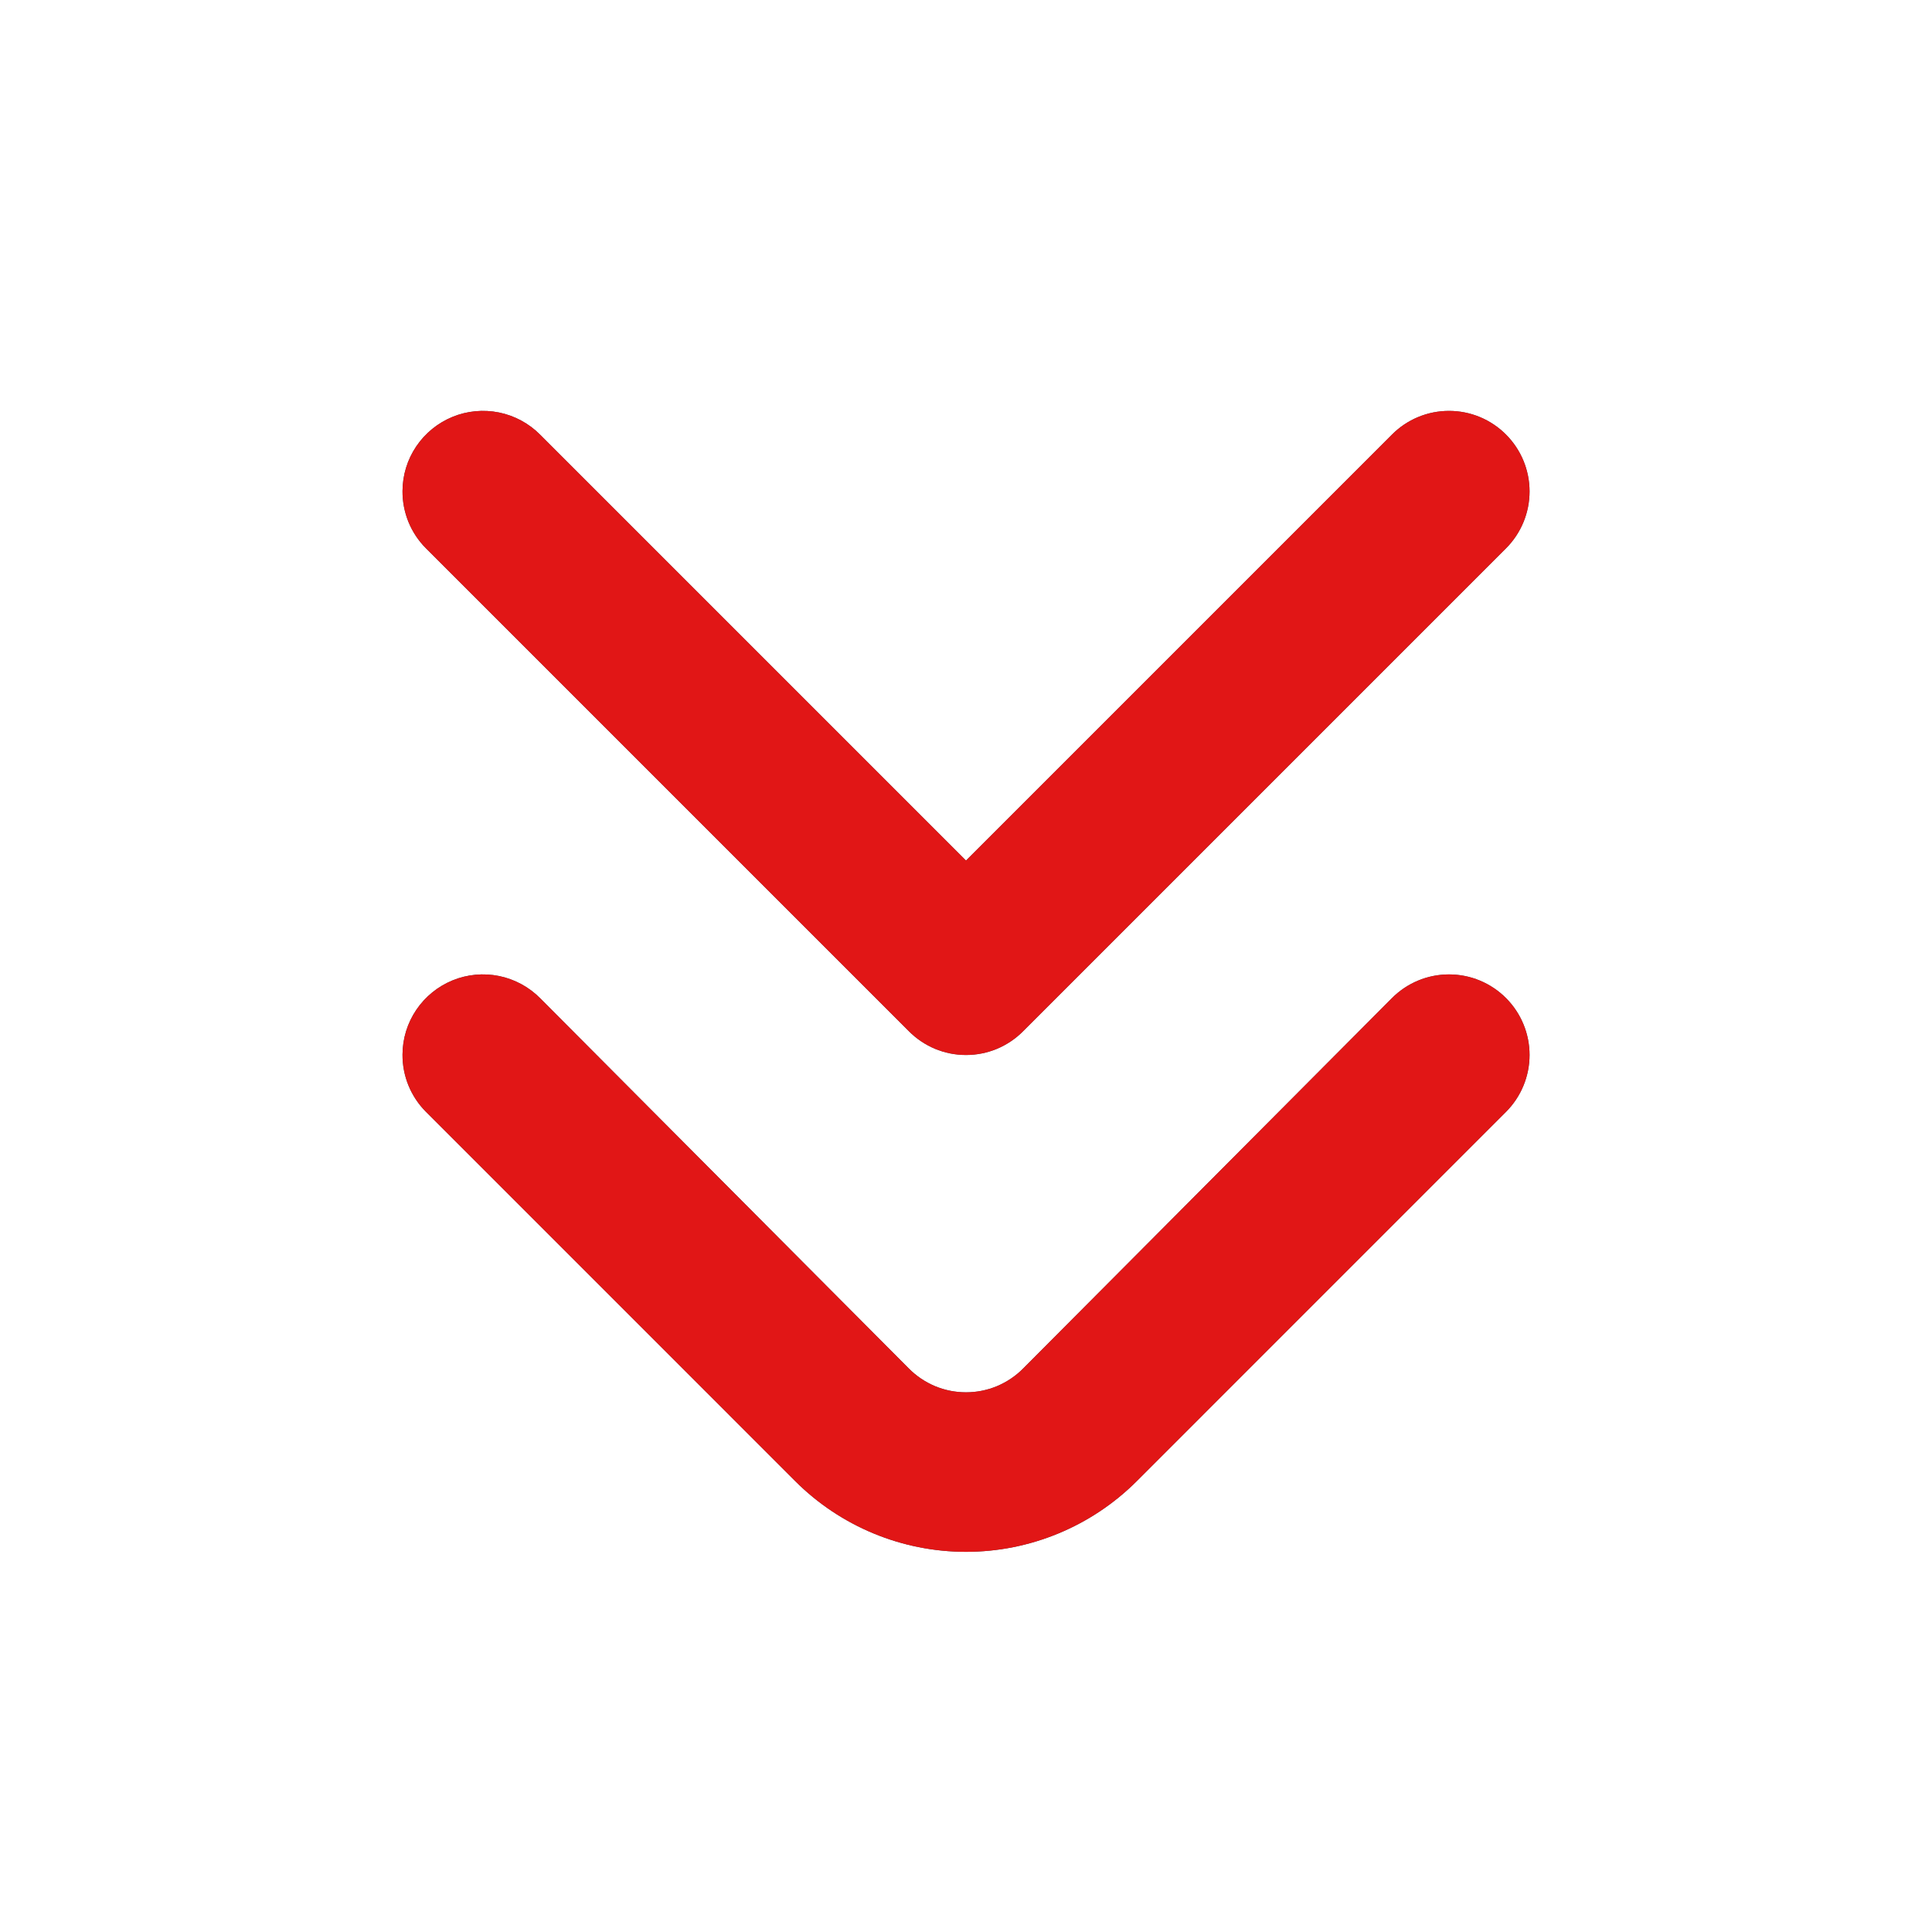 <svg width="62" height="62" viewBox="0 0 62 62" fill="none" xmlns="http://www.w3.org/2000/svg">
<path d="M12.917 33.842C12.919 33.331 13.072 32.832 13.358 32.409C13.644 31.985 14.049 31.656 14.521 31.462C14.994 31.268 15.514 31.22 16.014 31.321C16.515 31.423 16.974 31.671 17.334 32.034L29.166 43.917C29.406 44.159 29.692 44.351 30.006 44.483C30.321 44.614 30.659 44.681 31 44.681C31.341 44.681 31.679 44.614 31.994 44.483C32.308 44.351 32.594 44.159 32.834 43.917L44.666 32.034C44.906 31.792 45.192 31.599 45.507 31.468C45.821 31.337 46.159 31.27 46.5 31.27C46.841 31.27 47.179 31.337 47.493 31.468C47.808 31.599 48.094 31.792 48.334 32.034C48.815 32.518 49.085 33.172 49.085 33.855C49.085 34.537 48.815 35.192 48.334 35.676L36.477 47.534C35.023 48.985 33.054 49.8 31 49.8C28.946 49.8 26.977 48.985 25.523 47.534L13.666 35.676C13.426 35.435 13.237 35.148 13.108 34.834C12.98 34.519 12.915 34.182 12.917 33.842Z" fill="#374957"/>
<path d="M12.917 33.842C12.919 33.331 13.072 32.832 13.358 32.409C13.644 31.985 14.049 31.656 14.521 31.462C14.994 31.268 15.514 31.22 16.014 31.321C16.515 31.423 16.974 31.671 17.334 32.034L29.166 43.917C29.406 44.159 29.692 44.351 30.006 44.483C30.321 44.614 30.659 44.681 31 44.681C31.341 44.681 31.679 44.614 31.994 44.483C32.308 44.351 32.594 44.159 32.834 43.917L44.666 32.034C44.906 31.792 45.192 31.599 45.507 31.468C45.821 31.337 46.159 31.27 46.5 31.27C46.841 31.27 47.179 31.337 47.493 31.468C47.808 31.599 48.094 31.792 48.334 32.034C48.815 32.518 49.085 33.172 49.085 33.855C49.085 34.537 48.815 35.192 48.334 35.676L36.477 47.534C35.023 48.985 33.054 49.8 31 49.8C28.946 49.8 26.977 48.985 25.523 47.534L13.666 35.676C13.426 35.435 13.237 35.148 13.108 34.834C12.98 34.519 12.915 34.182 12.917 33.842Z" fill="#E11616"/>
<path d="M12.917 15.758C12.919 15.247 13.072 14.748 13.358 14.325C13.644 13.901 14.049 13.572 14.521 13.378C14.994 13.184 15.514 13.136 16.014 13.237C16.515 13.339 16.974 13.587 17.334 13.95L31 27.616L44.666 13.95C44.906 13.708 45.192 13.515 45.507 13.384C45.821 13.253 46.159 13.186 46.5 13.186C46.841 13.186 47.179 13.253 47.493 13.384C47.808 13.515 48.094 13.708 48.334 13.95C48.815 14.434 49.085 15.088 49.085 15.771C49.085 16.453 48.815 17.108 48.334 17.592L32.834 33.092C32.594 33.334 32.308 33.526 31.994 33.658C31.679 33.789 31.341 33.856 31 33.856C30.659 33.856 30.321 33.789 30.006 33.658C29.692 33.526 29.406 33.334 29.166 33.092L13.666 17.592C13.426 17.351 13.237 17.065 13.108 16.75C12.98 16.435 12.915 16.098 12.917 15.758Z" fill="#374957"/>
<path d="M12.917 15.758C12.919 15.247 13.072 14.748 13.358 14.325C13.644 13.901 14.049 13.572 14.521 13.378C14.994 13.184 15.514 13.136 16.014 13.237C16.515 13.339 16.974 13.587 17.334 13.95L31 27.616L44.666 13.95C44.906 13.708 45.192 13.515 45.507 13.384C45.821 13.253 46.159 13.186 46.5 13.186C46.841 13.186 47.179 13.253 47.493 13.384C47.808 13.515 48.094 13.708 48.334 13.95C48.815 14.434 49.085 15.088 49.085 15.771C49.085 16.453 48.815 17.108 48.334 17.592L32.834 33.092C32.594 33.334 32.308 33.526 31.994 33.658C31.679 33.789 31.341 33.856 31 33.856C30.659 33.856 30.321 33.789 30.006 33.658C29.692 33.526 29.406 33.334 29.166 33.092L13.666 17.592C13.426 17.351 13.237 17.065 13.108 16.75C12.98 16.435 12.915 16.098 12.917 15.758Z" fill="#E11616"/>
</svg>
